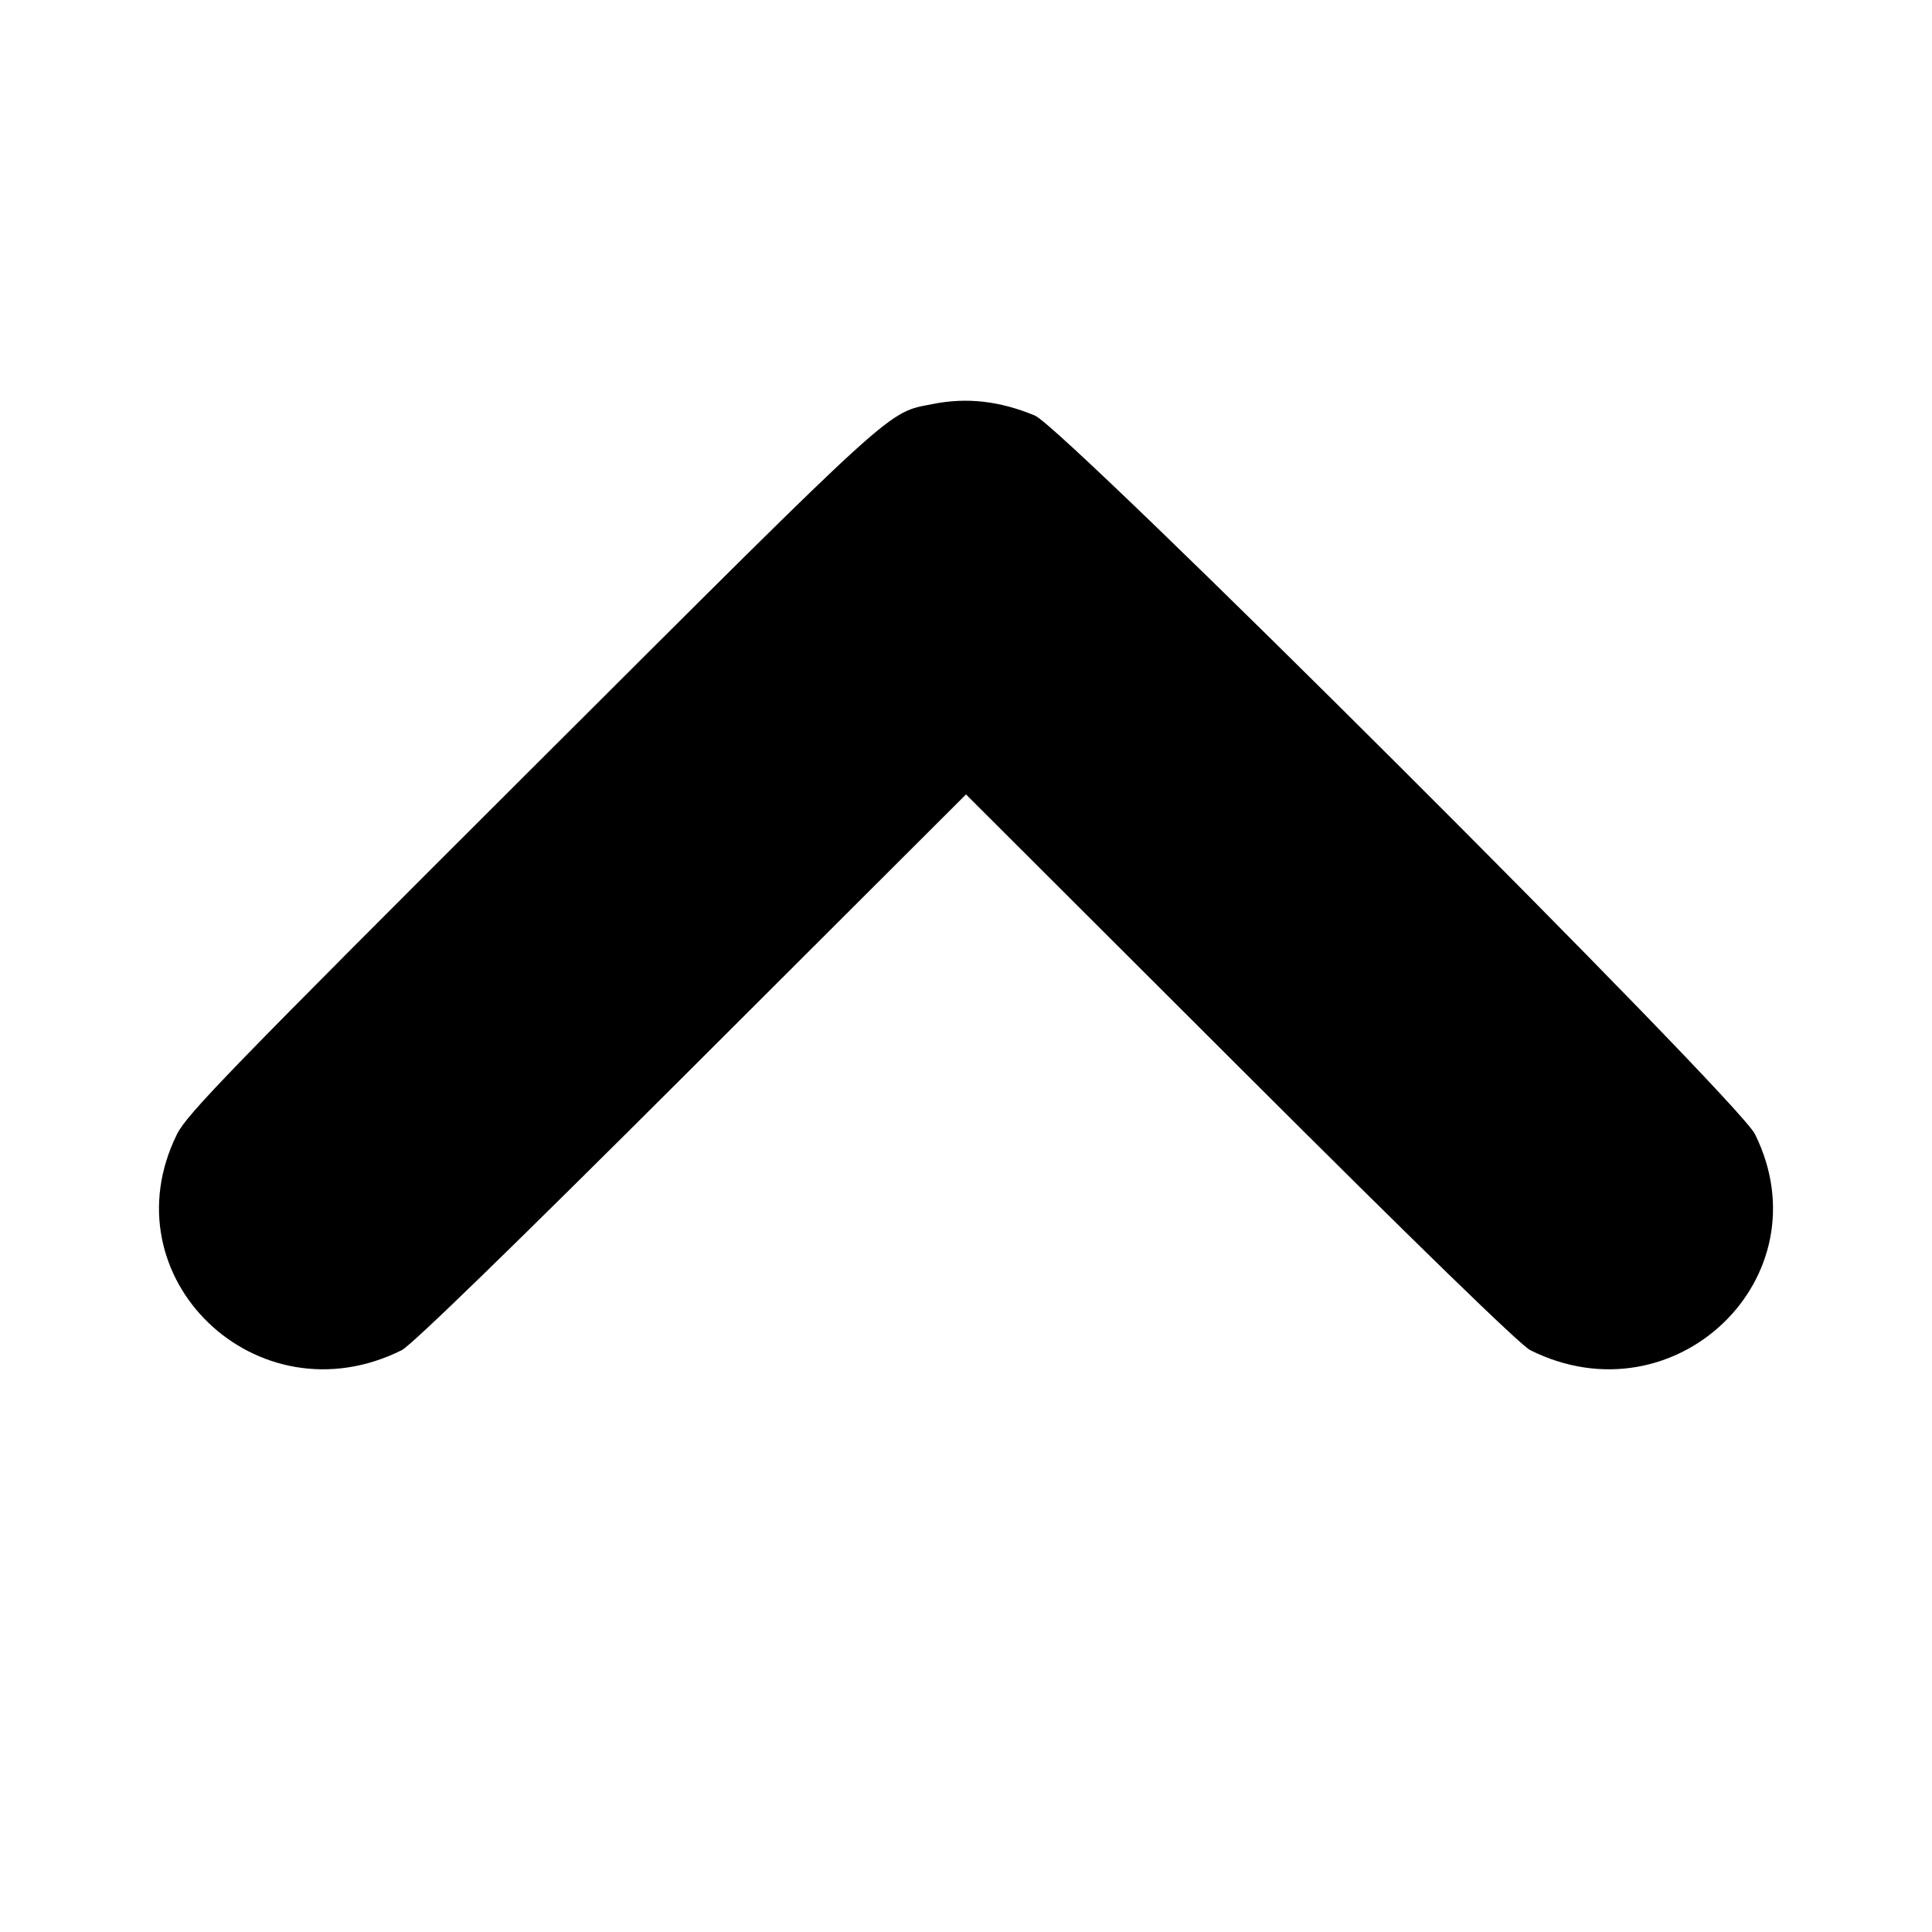 <svg id="svg" xmlns="http://www.w3.org/2000/svg" xmlns:xlink="http://www.w3.org/1999/xlink" width="400" height="400" viewBox="0, 0, 400,400"><g id="svgg"><path id="path0" d="M193.237 83.626 C 183.544 85.544,186.847 82.545,110.319 158.909 C 47.828 221.266,38.707 230.663,36.657 234.802 C 21.976 264.441,53.217 294.481,83.180 279.536 C 85.208 278.524,106.554 257.772,143.164 221.222 L 200.000 164.478 256.836 221.222 C 293.446 257.772,314.792 278.524,316.820 279.536 C 346.783 294.481,378.024 264.441,363.343 234.802 C 359.804 227.658,220.468 88.616,214.264 86.038 C 207.011 83.025,200.216 82.245,193.237 83.626 " stroke="none" fill="#000000" fill-rule="evenodd"></path></g></svg>